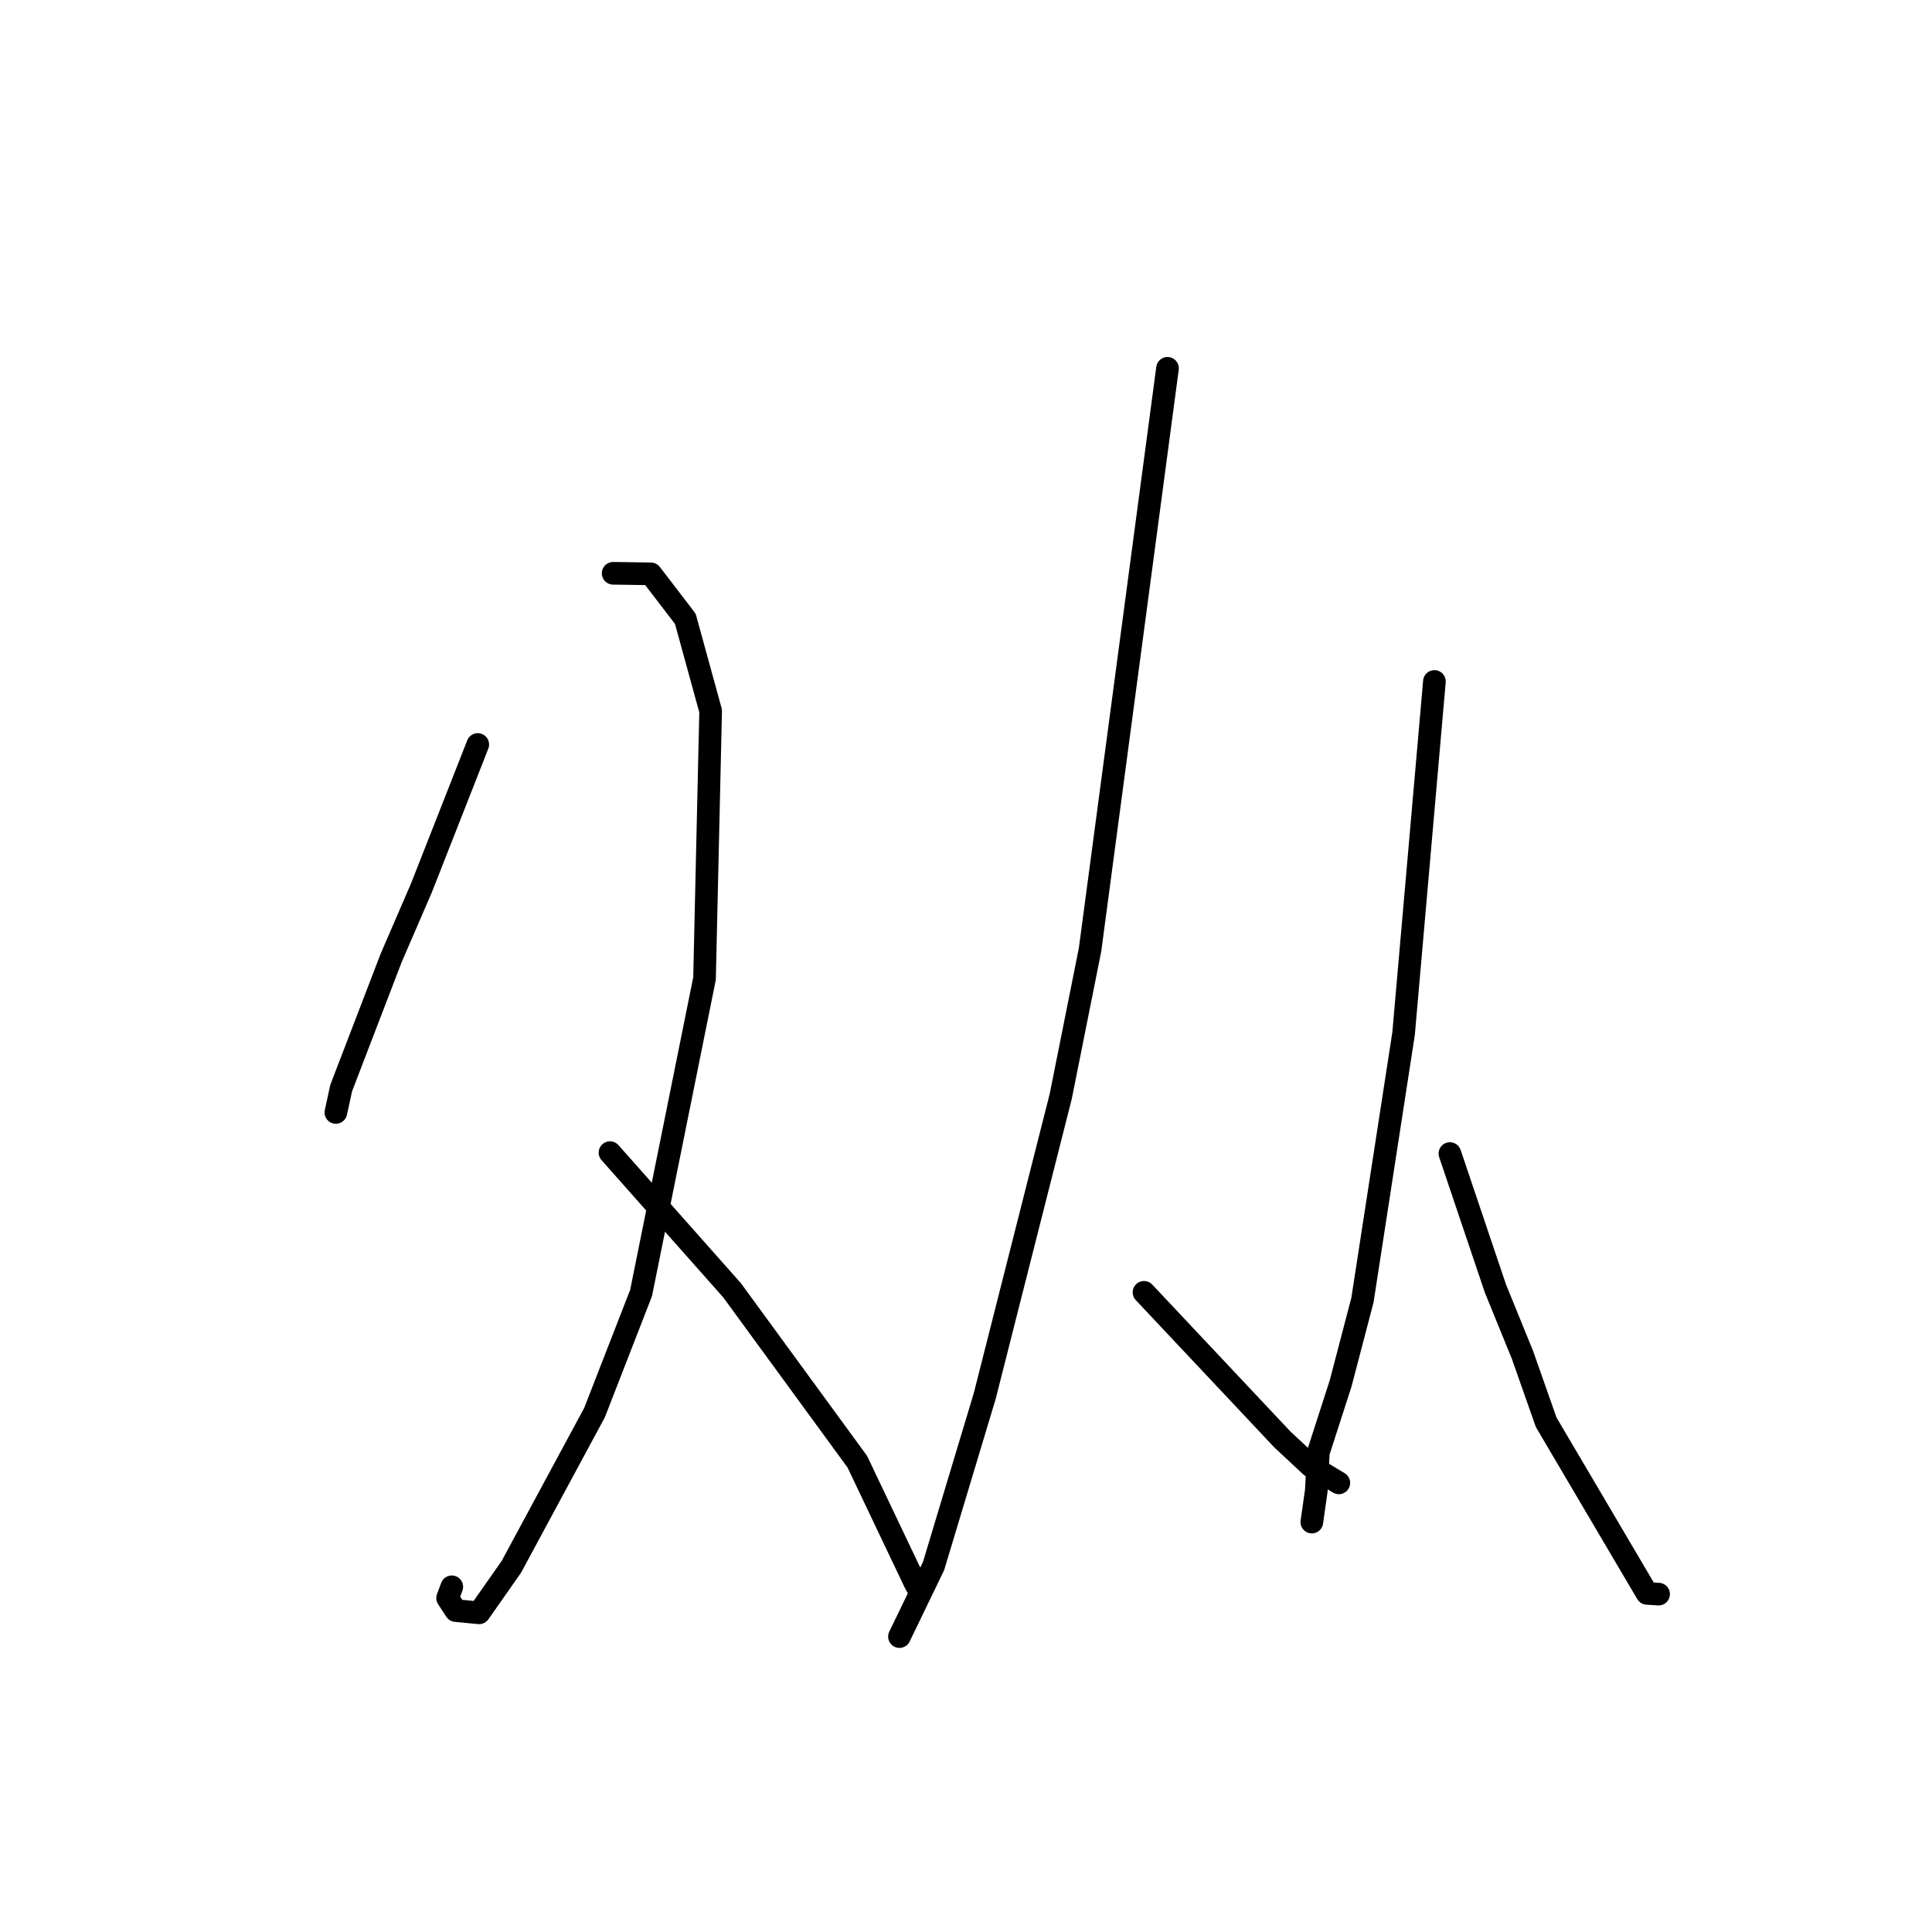 <?xml version="1.0" standalone="no"?>
    <svg width="256" height="256" xmlns="http://www.w3.org/2000/svg" version="1.1">
    <polyline stroke="black" stroke-width="3" stroke-linecap="round" fill="transparent" stroke-linejoin="round" points="63.308 98.65 59.574 108.154 55.839 117.659 51.84 126.91 45.207 144.18 44.553 147.18 44.504 147.405 " />
        <polyline stroke="black" stroke-width="3" stroke-linecap="round" fill="transparent" stroke-linejoin="round" points="81.246 75.965 83.743 76 86.24 76.036 90.81 81.997 94.164 94.209 93.353 129.663 84.947 171.326 78.777 187.183 67.752 207.622 63.485 213.707 60.394 213.411 59.311 211.75 59.865 210.26 " />
        <polyline stroke="black" stroke-width="3" stroke-linecap="round" fill="transparent" stroke-linejoin="round" points="80.827 152.729 88.915 161.849 97.003 170.97 113.601 193.687 121.225 209.703 121.533 210.273 " />
        <polyline stroke="black" stroke-width="3" stroke-linecap="round" fill="transparent" stroke-linejoin="round" points="154.701 48.804 149.569 87.324 144.437 125.845 140.554 145.271 130.487 184.966 123.7 207.517 119.631 215.931 119.224 216.772 119.183 216.857 " />
        <polyline stroke="black" stroke-width="3" stroke-linecap="round" fill="transparent" stroke-linejoin="round" points="151.587 171.241 160.746 180.98 169.906 190.72 173.721 194.278 177.179 196.356 177.402 196.489 " />
        <polyline stroke="black" stroke-width="3" stroke-linecap="round" fill="transparent" stroke-linejoin="round" points="190.067 90.296 188.025 113.623 185.983 136.949 180.533 172.263 177.643 183.298 174.689 192.458 174.418 197.498 173.877 201.312 173.825 201.683 " />
        <polyline stroke="black" stroke-width="3" stroke-linecap="round" fill="transparent" stroke-linejoin="round" points="192.119 152.851 195.134 161.79 198.149 170.728 201.738 179.538 204.876 188.459 218.241 211.132 219.771 211.23 " />
        </svg>